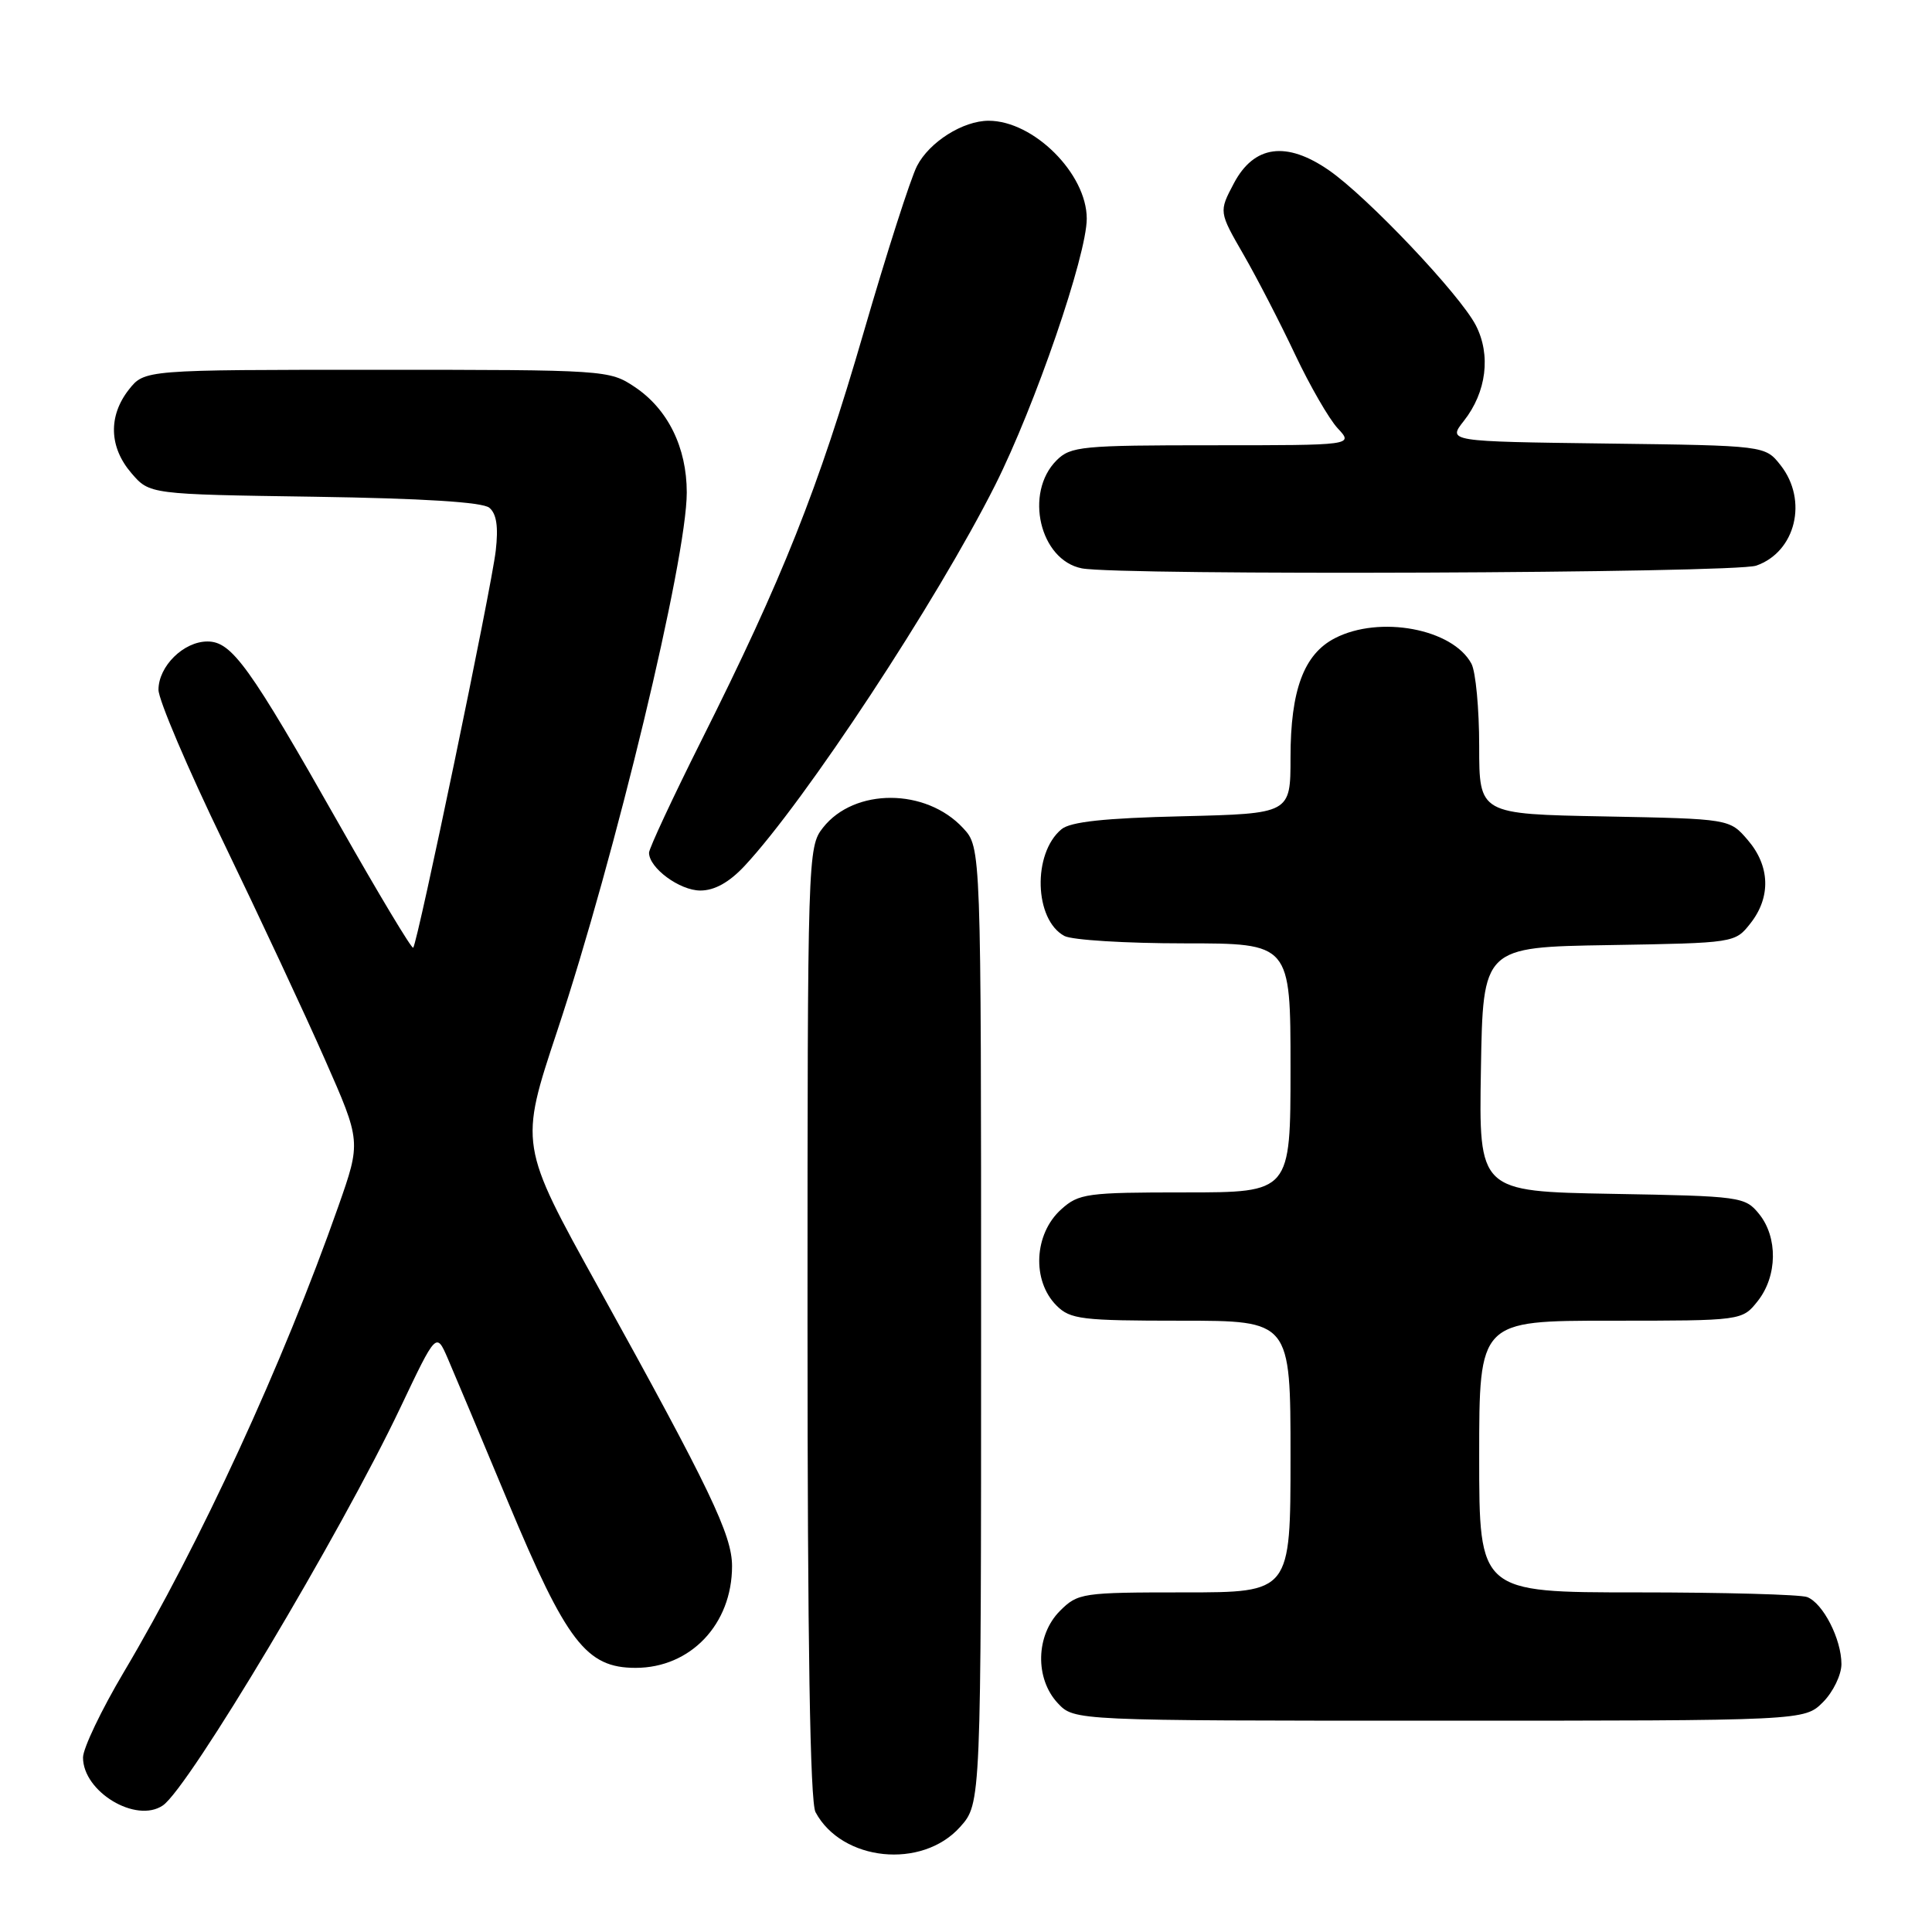 <?xml version="1.0" encoding="UTF-8" standalone="no"?>
<!DOCTYPE svg PUBLIC "-//W3C//DTD SVG 1.1//EN" "http://www.w3.org/Graphics/SVG/1.1/DTD/svg11.dtd" >
<svg xmlns="http://www.w3.org/2000/svg" xmlns:xlink="http://www.w3.org/1999/xlink" version="1.1" viewBox="0 0 256 256">
 <g >
 <path fill="currentColor"
d=" M 127.22 242.08 C 130.00 238.97 130.00 238.97 130.00 175.63 C 130.00 112.29 130.00 112.29 127.62 109.73 C 122.70 104.41 113.21 104.38 109.05 109.67 C 107.03 112.23 107.00 113.32 107.00 175.20 C 107.00 217.76 107.34 238.77 108.06 240.12 C 111.55 246.64 122.17 247.73 127.22 242.08 Z  M 21.58 239.23 C 25.01 236.90 45.14 203.18 53.06 186.50 C 57.81 176.50 57.81 176.50 59.33 180.00 C 60.16 181.93 63.76 190.47 67.31 199.00 C 75.08 217.60 77.69 221.00 84.22 221.00 C 91.51 221.00 97.00 215.21 97.00 207.52 C 97.00 203.40 94.11 197.37 79.29 170.59 C 68.82 151.69 68.82 151.69 73.84 136.59 C 81.53 113.43 91.00 74.08 91.00 65.26 C 91.00 59.28 88.49 54.20 84.10 51.27 C 80.75 49.03 80.26 49.00 49.92 49.00 C 19.15 49.00 19.15 49.00 17.07 51.63 C 14.33 55.13 14.45 59.25 17.41 62.69 C 19.82 65.50 19.82 65.50 41.65 65.82 C 56.03 66.04 63.94 66.53 64.84 67.28 C 65.80 68.08 66.05 69.81 65.69 72.96 C 65.13 77.88 55.33 125.00 54.75 125.58 C 54.56 125.77 50.17 118.46 44.99 109.32 C 33.04 88.23 30.71 85.00 27.49 85.00 C 24.33 85.00 21.00 88.28 21.00 91.40 C 21.00 92.73 24.88 101.84 29.63 111.65 C 34.37 121.47 40.42 134.40 43.05 140.38 C 47.85 151.26 47.85 151.26 44.82 159.88 C 37.49 180.71 26.52 204.53 16.39 221.59 C 13.43 226.58 11.00 231.67 11.00 232.88 C 11.00 237.42 18.03 241.65 21.58 239.23 Z  M 241.55 225.55 C 242.90 224.20 244.00 221.92 244.00 220.50 C 244.00 217.19 241.56 212.43 239.46 211.62 C 238.56 211.28 228.42 211.00 216.92 211.00 C 196.00 211.00 196.00 211.00 196.00 193.00 C 196.00 175.00 196.00 175.00 213.43 175.00 C 230.85 175.00 230.85 175.00 232.93 172.37 C 235.52 169.07 235.59 163.95 233.09 160.86 C 231.23 158.57 230.69 158.49 213.57 158.19 C 195.95 157.87 195.95 157.87 196.23 141.69 C 196.50 125.50 196.50 125.50 213.20 125.23 C 229.86 124.95 229.90 124.95 231.95 122.34 C 234.68 118.87 234.54 114.74 231.59 111.31 C 229.18 108.50 229.18 108.50 212.59 108.18 C 196.00 107.87 196.00 107.87 196.00 98.87 C 196.00 93.92 195.54 89.00 194.97 87.94 C 192.49 83.31 182.80 81.50 176.87 84.57 C 172.77 86.69 171.00 91.44 171.00 100.37 C 171.00 107.81 171.00 107.81 156.65 108.16 C 146.36 108.40 141.83 108.89 140.65 109.88 C 136.79 113.08 137.04 121.88 141.04 124.02 C 142.05 124.56 149.20 125.00 156.93 125.00 C 171.00 125.00 171.00 125.00 171.00 141.50 C 171.00 158.00 171.00 158.00 157.06 158.00 C 144.00 158.00 142.95 158.14 140.61 160.25 C 137.00 163.50 136.70 169.70 140.00 173.00 C 141.82 174.82 143.33 175.00 156.50 175.00 C 171.00 175.00 171.00 175.00 171.00 193.00 C 171.00 211.00 171.00 211.00 156.95 211.00 C 143.38 211.00 142.83 211.08 140.45 213.45 C 137.24 216.67 137.11 222.42 140.17 225.69 C 142.35 228.00 142.35 228.00 190.72 228.00 C 239.09 228.00 239.09 228.00 241.55 225.55 Z  M 98.65 114.75 C 106.71 106.12 124.13 79.65 131.86 64.29 C 137.15 53.77 144.00 33.83 144.00 28.97 C 144.00 23.02 136.96 16.00 131.00 16.00 C 127.60 16.00 123.15 18.81 121.51 21.99 C 120.67 23.61 117.48 33.55 114.43 44.07 C 108.42 64.77 103.71 76.63 92.93 98.13 C 89.12 105.74 86.00 112.43 86.00 112.99 C 86.00 115.01 90.06 118.00 92.80 118.00 C 94.68 118.00 96.62 116.92 98.65 114.75 Z  M 232.71 74.95 C 237.94 73.13 239.60 66.30 235.94 61.65 C 233.89 59.04 233.89 59.04 212.85 58.77 C 191.82 58.50 191.82 58.50 193.97 55.77 C 196.97 51.96 197.58 47.03 195.55 43.10 C 193.44 39.02 181.22 26.12 176.10 22.57 C 170.46 18.66 166.17 19.24 163.50 24.28 C 161.50 28.06 161.50 28.06 164.80 33.78 C 166.61 36.93 169.68 42.88 171.62 47.00 C 173.57 51.12 176.10 55.51 177.25 56.75 C 179.35 59.00 179.35 59.00 160.67 59.00 C 143.33 59.00 141.86 59.14 140.00 61.00 C 135.69 65.31 137.78 74.22 143.35 75.31 C 148.34 76.28 229.82 75.96 232.71 74.95 Z "/>
</g>
</svg>